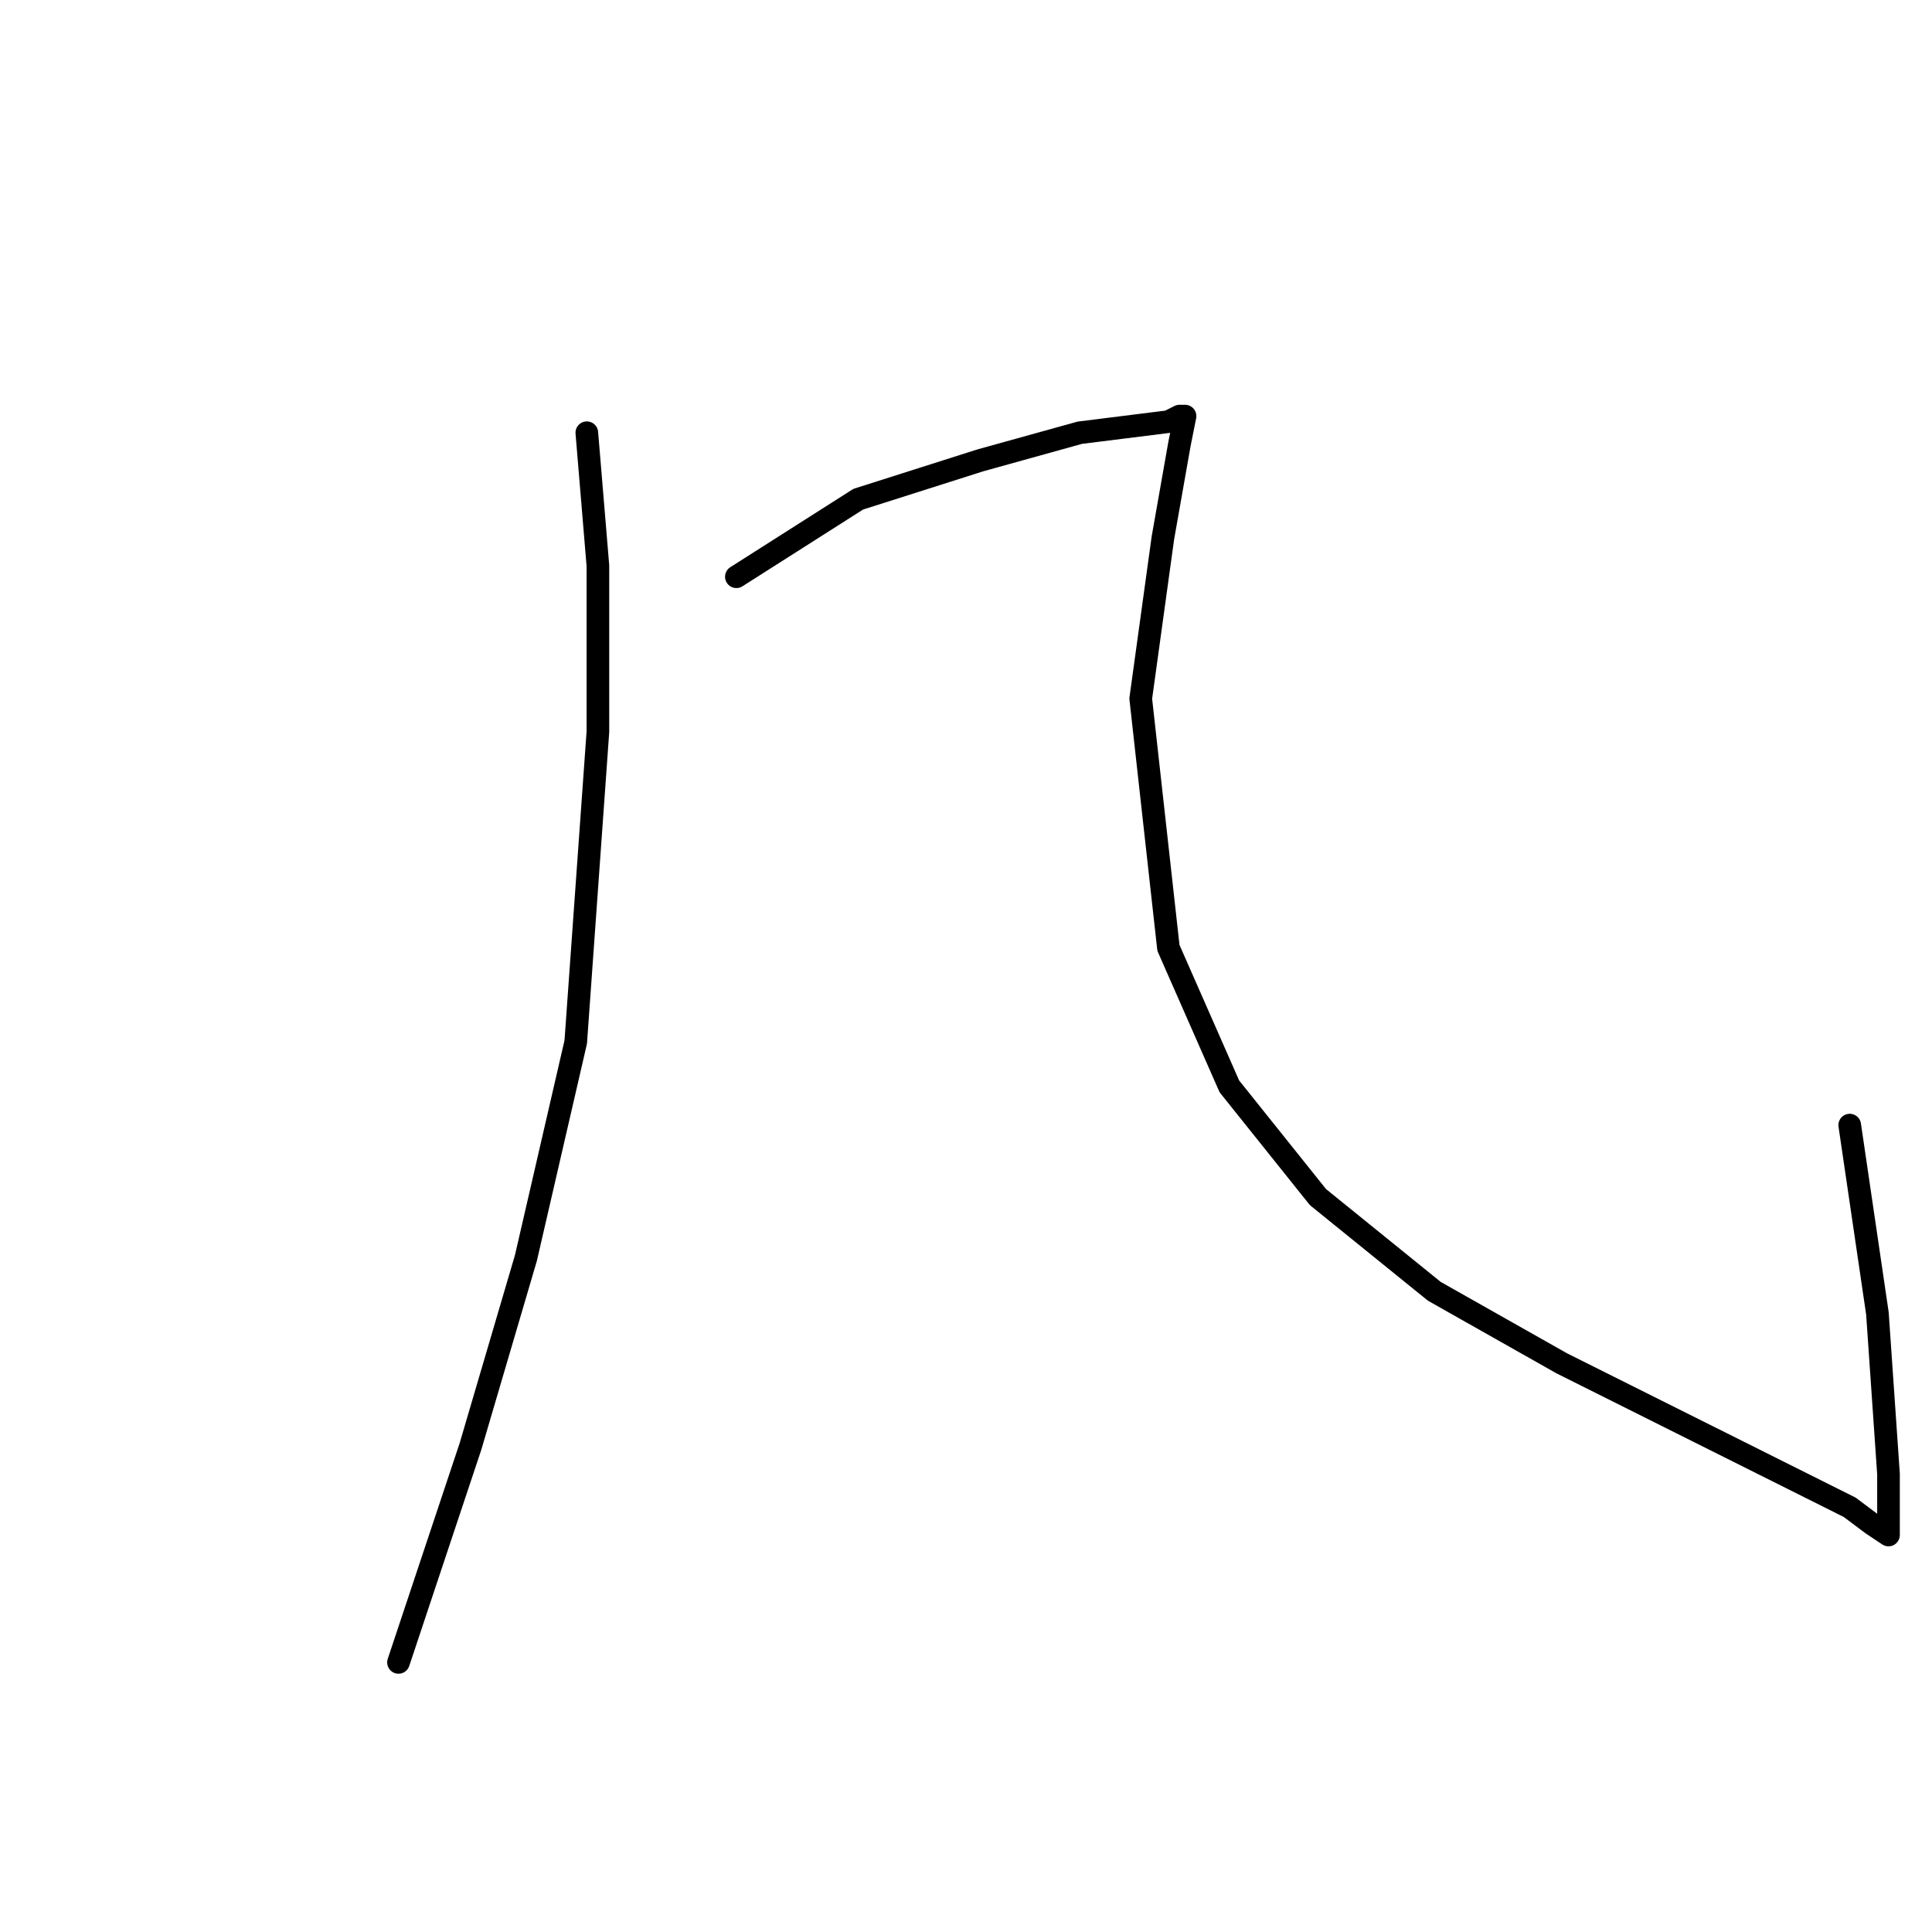 <?xml version="1.0" standalone="no"?>
    <svg width="256" height="256" xmlns="http://www.w3.org/2000/svg" version="1.1">
    <polyline stroke="black" stroke-width="3" stroke-linecap="round" fill="transparent" stroke-linejoin="round" points="77.757 57.339 79.225 74.954 79.225 96.973 76.289 138.074 69.684 166.698 62.344 191.652 56.472 209.267 53.537 218.075 52.803 220.277 52.803 220.277 " />
        <polyline stroke="black" stroke-width="3" stroke-linecap="round" fill="transparent" stroke-linejoin="round" points="97.574 76.422 113.721 66.147 129.868 61.009 143.079 57.339 148.95 56.605 154.822 55.871 156.29 55.137 157.024 55.137 156.29 58.807 154.088 71.284 151.152 92.569 154.822 125.597 162.895 143.946 174.639 158.625 190.052 171.102 206.932 180.643 230.419 192.386 240.694 197.524 245.098 199.726 248.034 201.928 250.236 203.396 250.236 202.662 250.236 200.46 250.236 195.322 248.768 174.038 245.098 149.083 245.098 149.083 " />
        </svg>